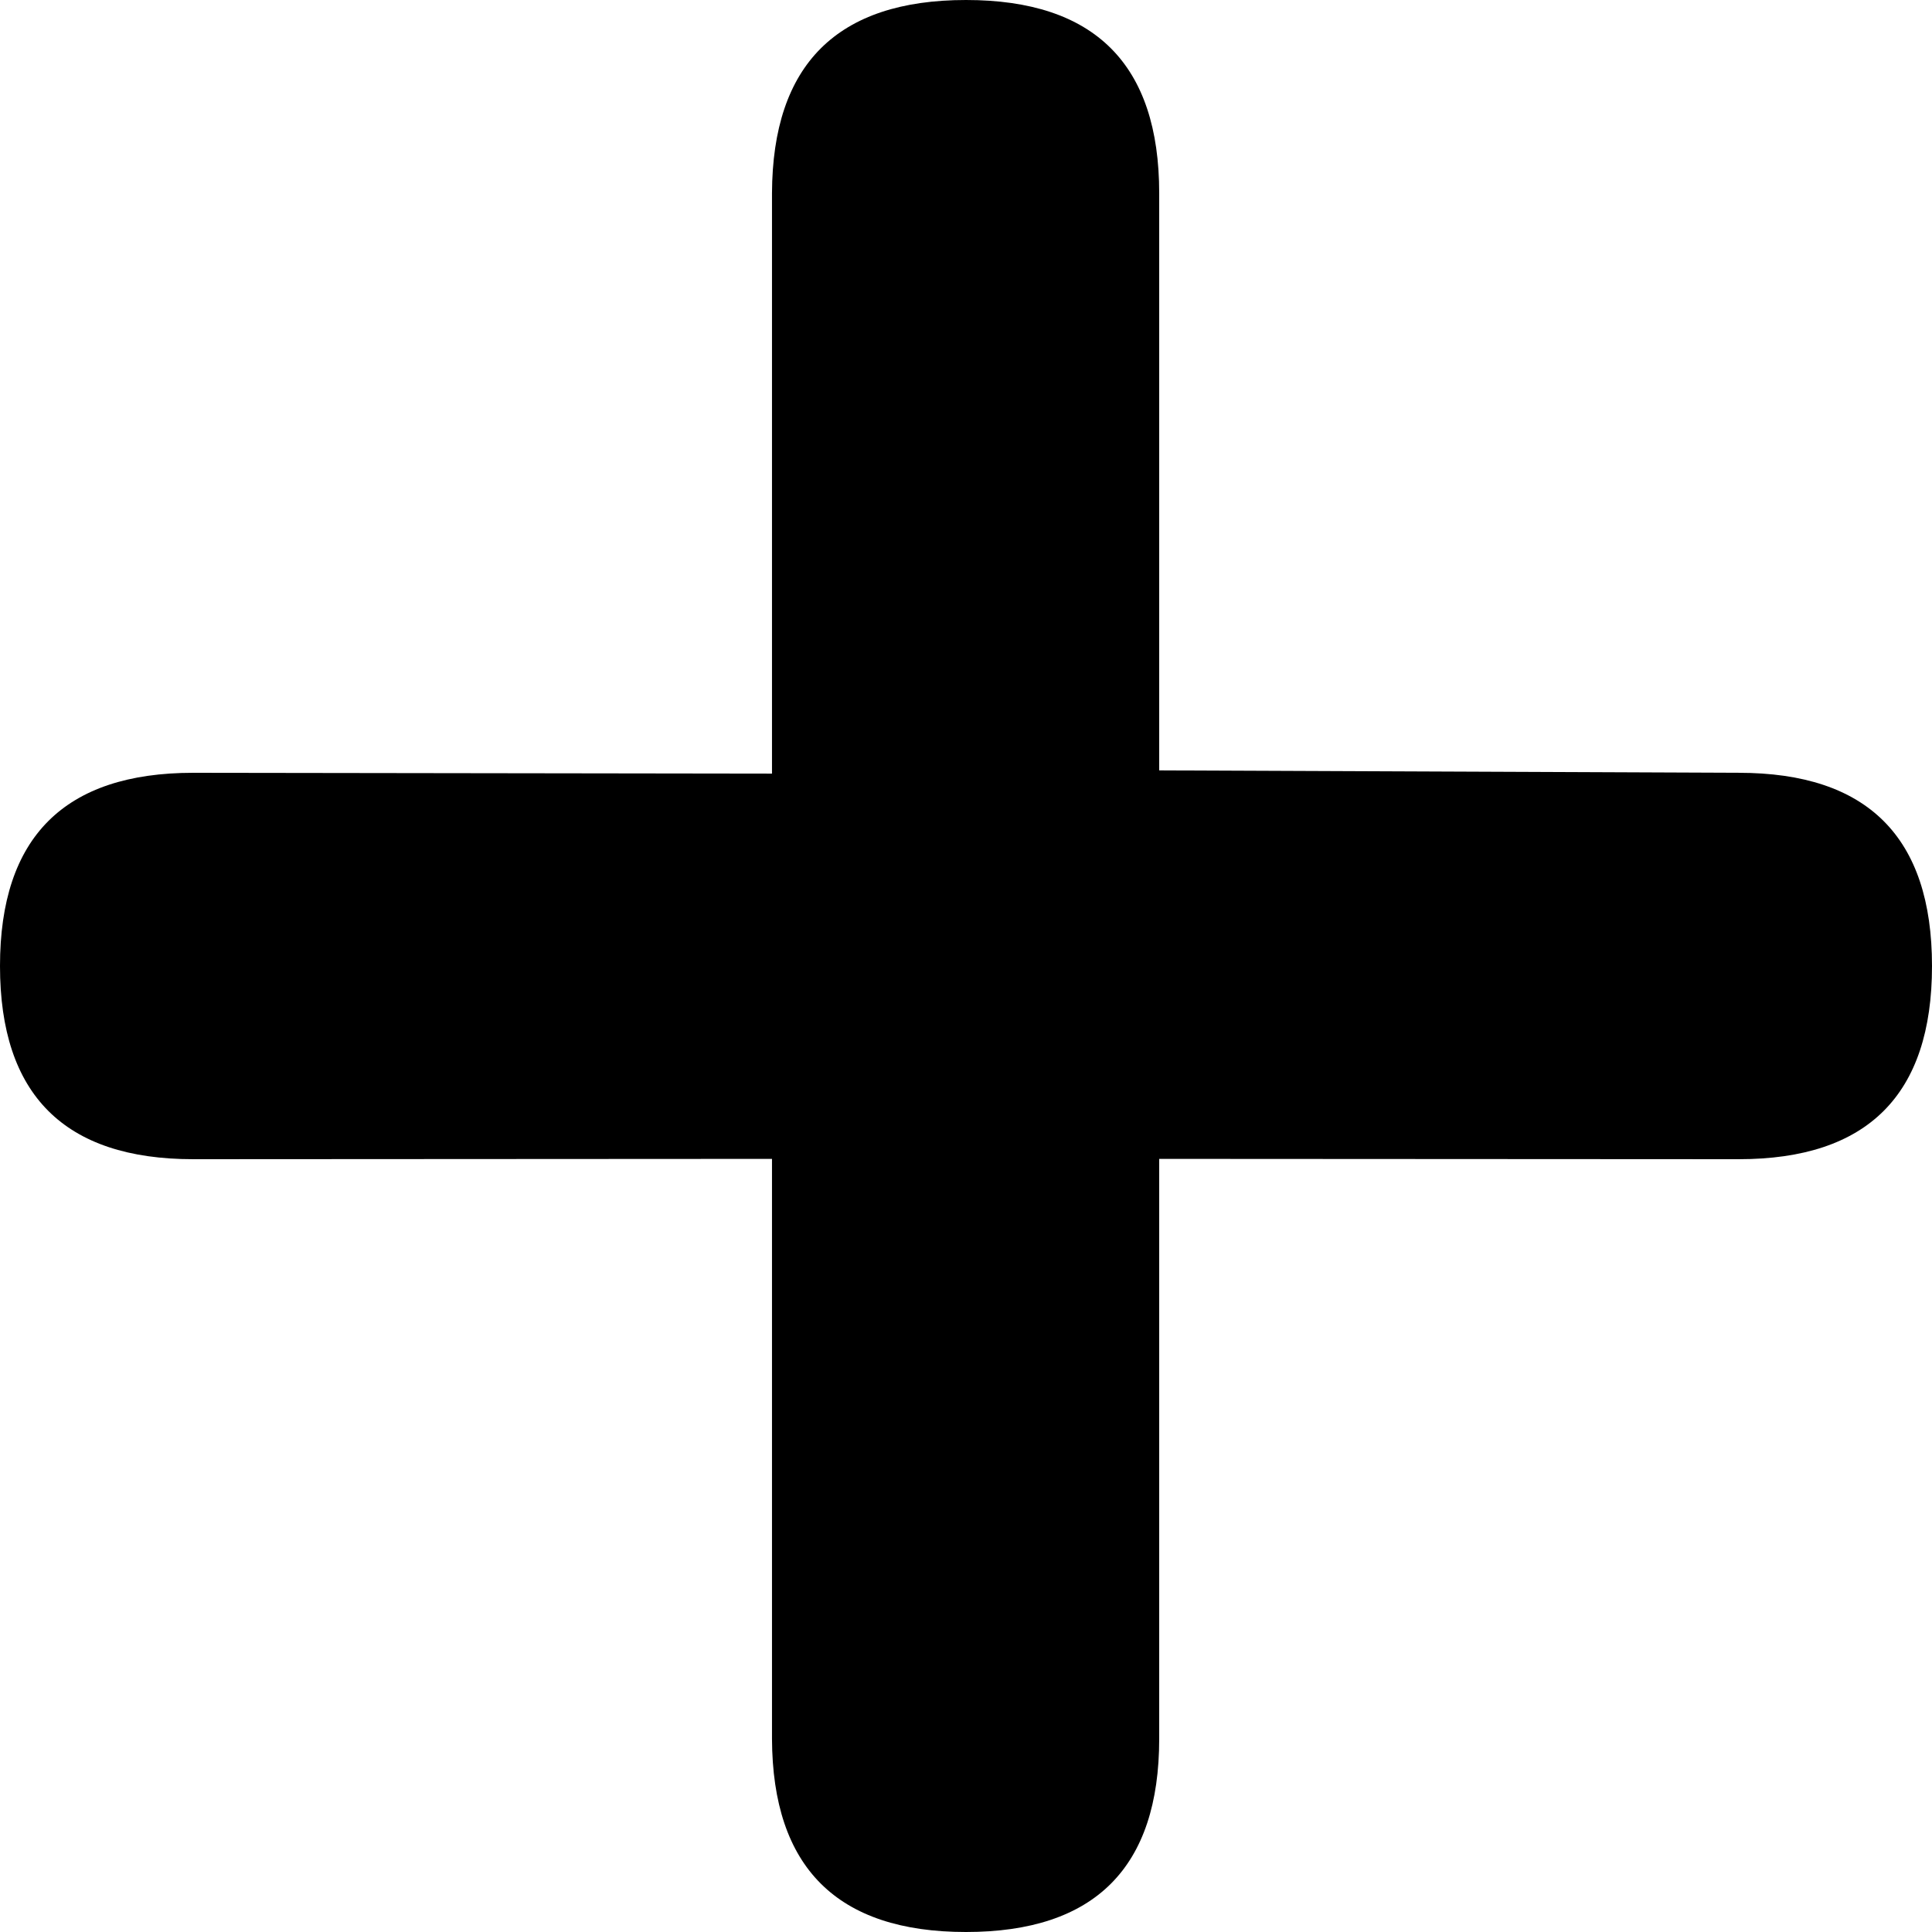 <?xml version="1.0" encoding="UTF-8"?>
<svg width="12px" height="12px" viewBox="0 0 12 12" version="1.1" xmlns="http://www.w3.org/2000/svg" xmlns:xlink="http://www.w3.org/1999/xlink">
    <!-- Generator: Sketch 47.1 (45422) - http://www.bohemiancoding.com/sketch -->
    <title>Path 2</title>
    <desc>Created with Sketch.</desc>
    <defs></defs>
    <g id="Design" stroke="none" stroke-width="1" fill="none" fill-rule="evenodd">
        <g id="Home-v3" transform="translate(-290, -12)" fill="currentColor">
            <g id="Header">
                <g id="Group-4" transform="translate(284, 6)">
                    <path d="M12,6 C12.8,6 13.2,6.4 13.2,7.2 L13.2,10.785 L16.8,10.8 C17.6,10.8 18,11.2 18,12 C18,12.8 17.6,13.2 16.8,13.2 L13.2,13.198 L13.2,16.8 C13.2,17.6 12.8,18 12,18 C11.2,18 10.798,17.6 10.795,16.8 L10.795,13.198 L7.2,13.2 C6.4,13.2 6,12.8 6,12 C6,11.2 6.4,10.8 7.2,10.8 L10.795,10.805 L10.795,7.2 C10.798,6.4 11.2,6 12,6 Z" id="Path-2"></path>
                </g>
            </g>
        </g>
    </g>
</svg>

